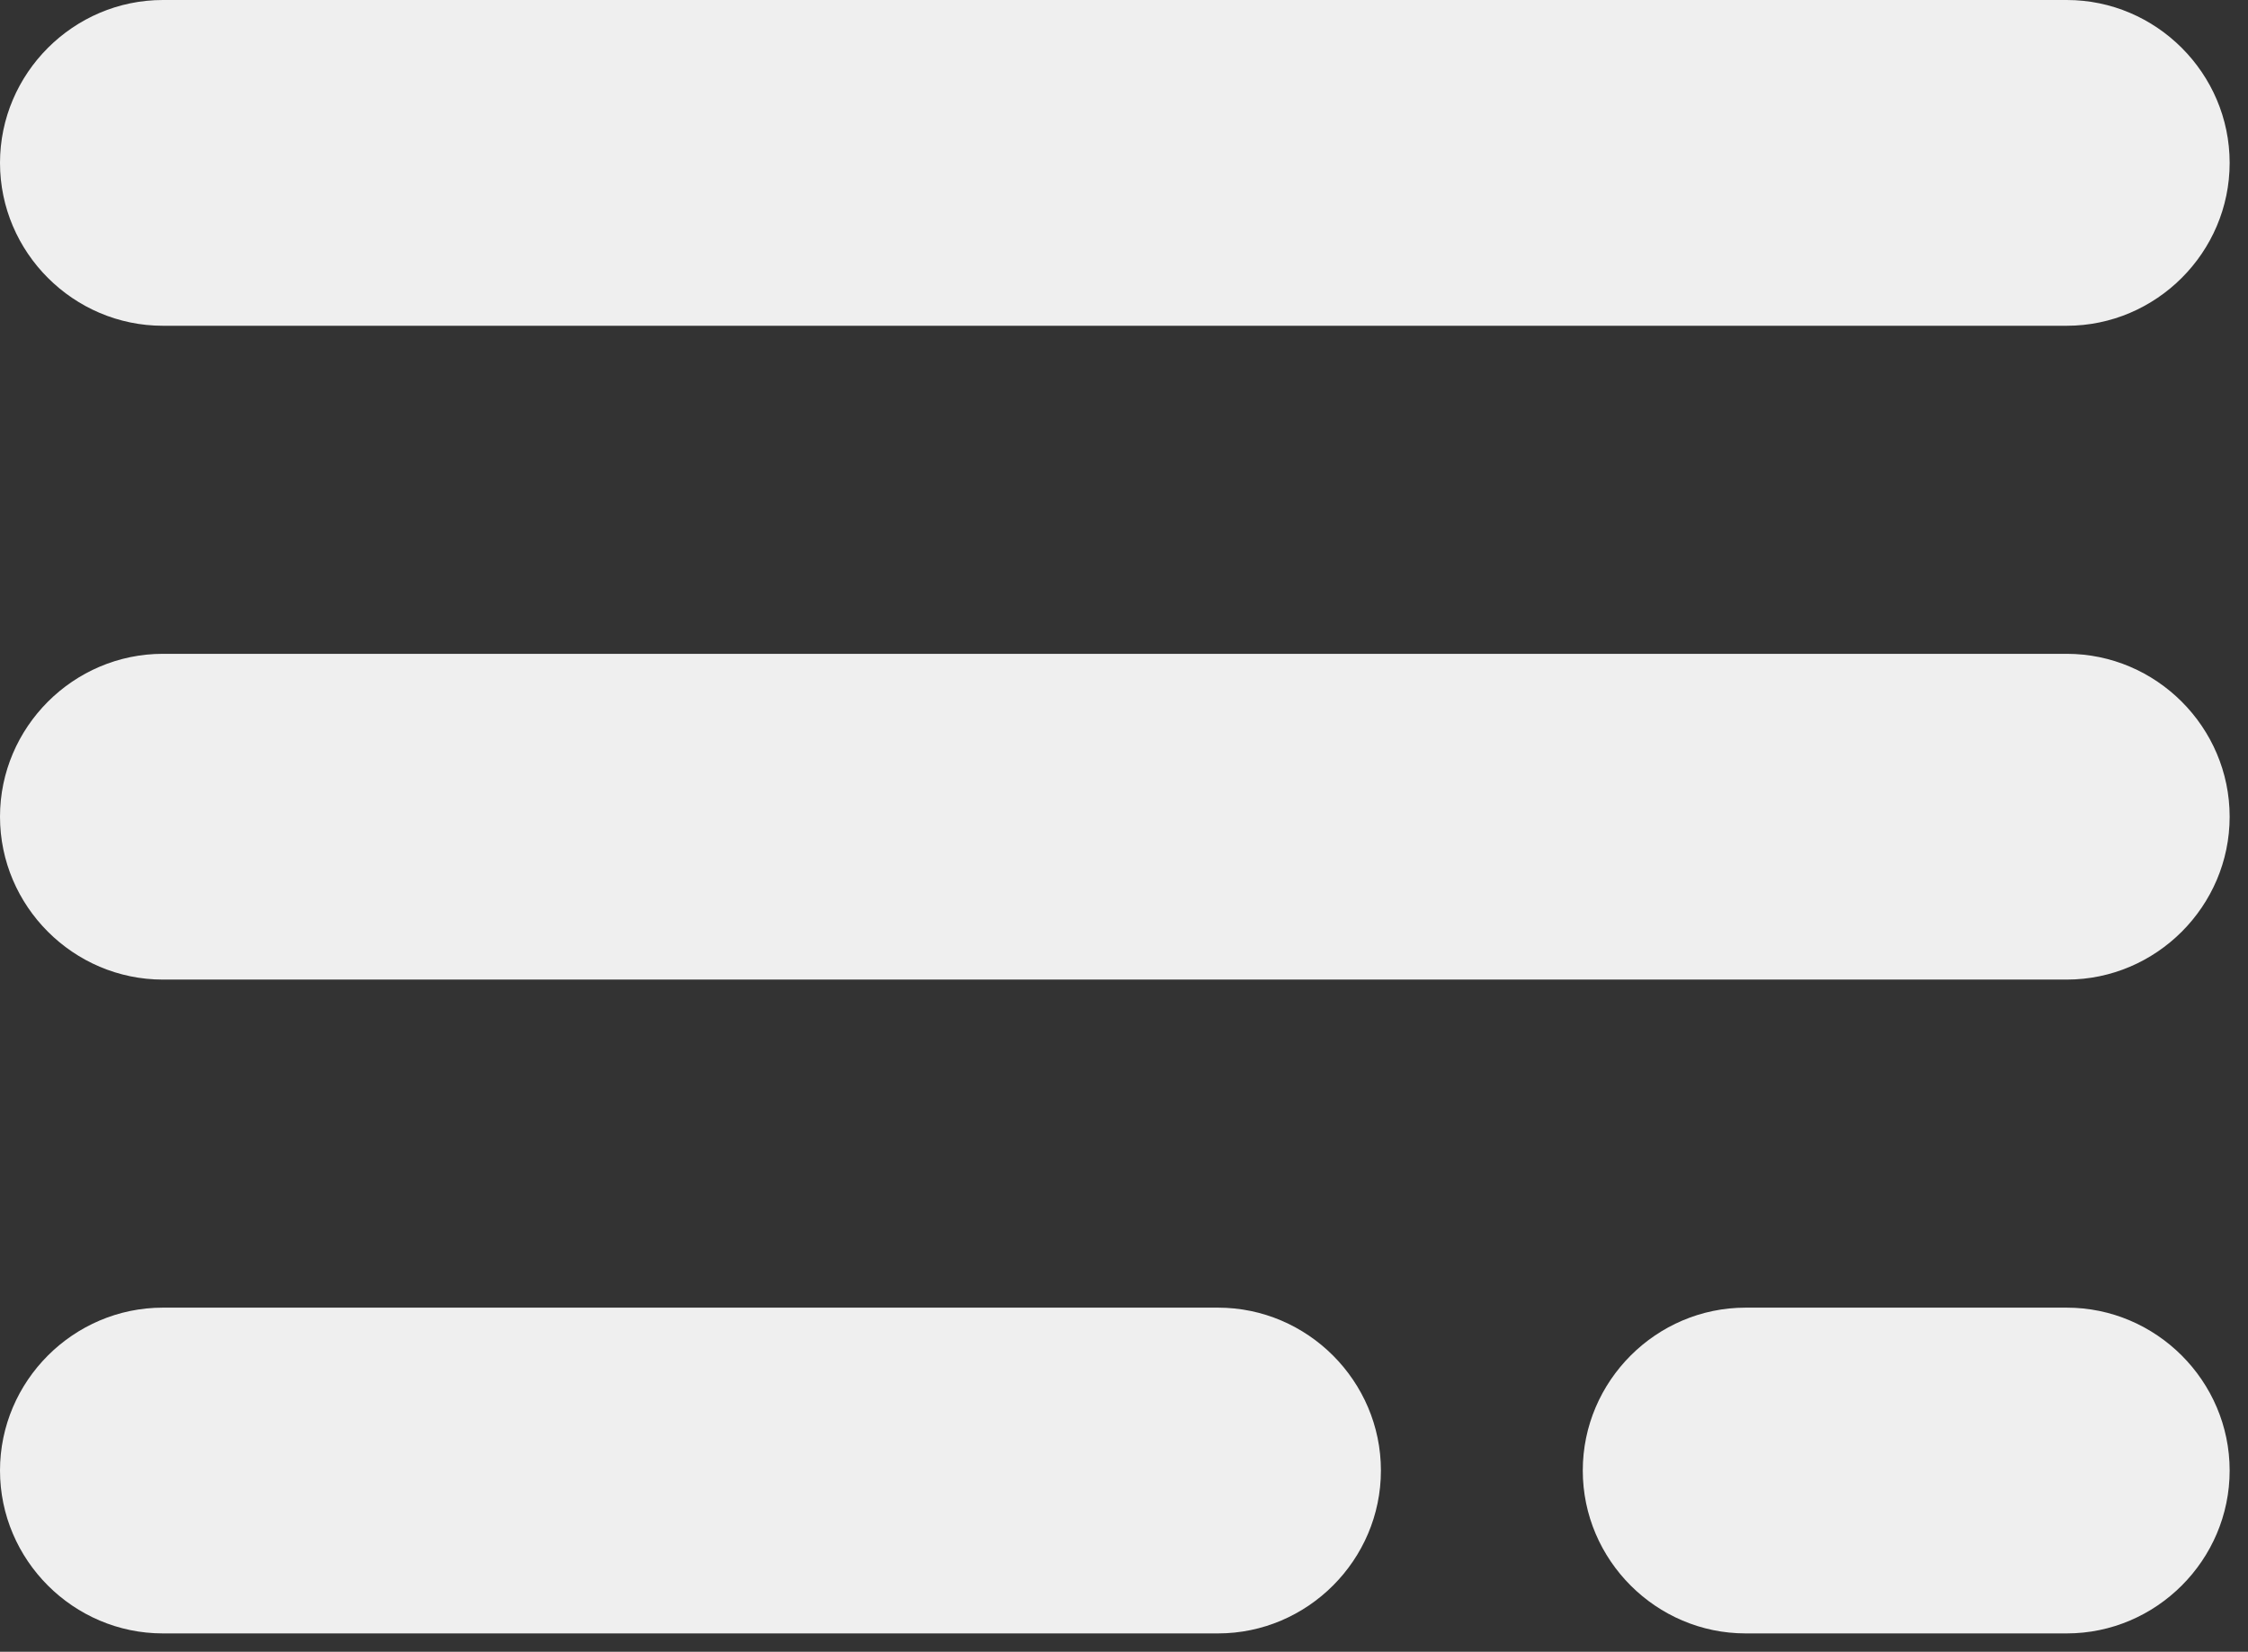<?xml version="1.0" encoding="UTF-8" standalone="no"?>
<svg width="98px" height="72px" viewBox="0 0 98 72" version="1.1" xmlns="http://www.w3.org/2000/svg" xmlns:xlink="http://www.w3.org/1999/xlink">
    <rect x="0" y="0" width="98" height="72" fill="#333333" stroke="none"/>
    <!-- Generator: Sketch 39.1 (31720) - http://www.bohemiancoding.com/sketch -->
    <title>Group</title>
    <desc>Created with Sketch.</desc>
    <defs></defs>
    <g id="Page-1" stroke="none" stroke-width="1" fill="none" fill-rule="evenodd">
        <g id="Menu" transform="translate(-20, -27)" fill="#EFEFEF">
            <g id="menu" transform="translate(20, 27)">
                <g id="Group">
                    <path d="M90.1,14.2 L7.1,14.2 C3.2,14.2 0,11 0,7.1 L0,7.1 C0,3.2 3.2,0 7.1,0 L90.1,0 C94,0 97.2,3.2 97.2,7.1 L97.2,7.1 C97.2,11 94,14.2 90.1,14.2 L90.1,14.2 Z" id="Shape"></path>
                    <path d="M90.1,42.7 L7.1,42.7 C3.2,42.7 0,39.5 0,35.6 L0,35.6 C0,31.7 3.2,28.5 7.1,28.5 L90.1,28.5 C94,28.5 97.2,31.7 97.2,35.6 L97.2,35.6 C97.2,39.5 94,42.7 90.1,42.7 L90.1,42.7 Z" id="Shape"></path>
                    <path d="M53.1,71.2 L7.1,71.2 C3.2,71.2 0,68 0,64.1 L0,64.1 C0,60.2 3.2,57 7.1,57 L53.1,57 C57,57 60.2,60.2 60.2,64.1 L60.2,64.1 C60.2,68 57,71.2 53.1,71.2 L53.1,71.2 Z" id="Shape"></path>
                    <path d="M90.1,71.2 L76.1,71.2 C72.2,71.2 69,68 69,64.1 L69,64.1 C69,60.2 72.2,57 76.1,57 L90.1,57 C94,57 97.2,60.2 97.2,64.1 L97.2,64.1 C97.2,68 94,71.2 90.1,71.2 L90.1,71.2 Z" id="Shape"></path>
                </g>
            </g>
        </g>
    </g>
</svg>